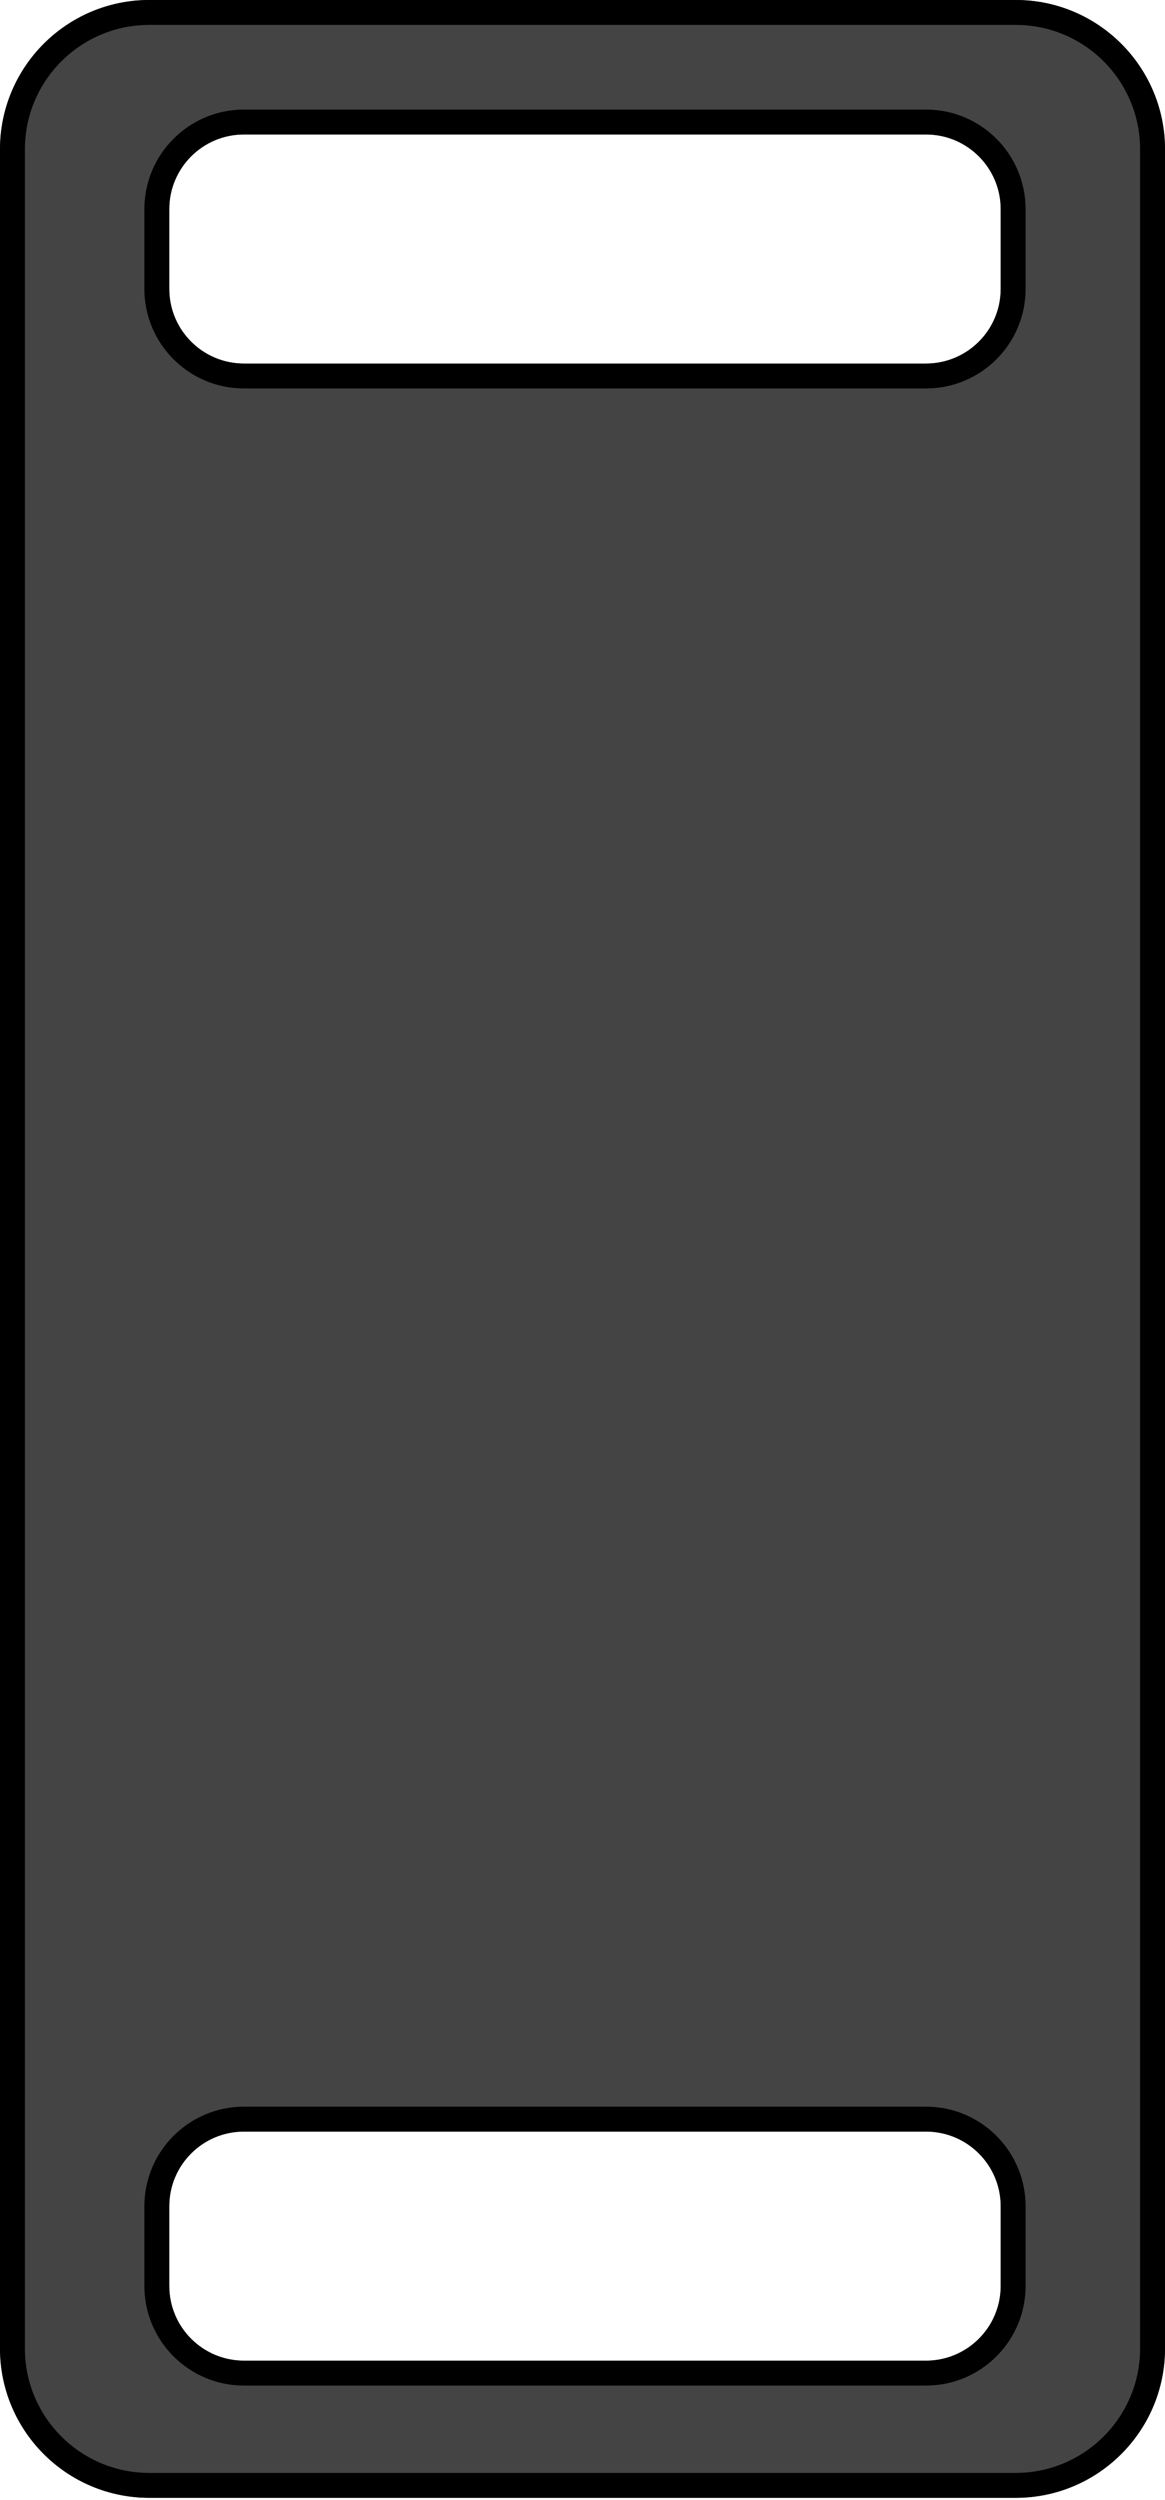 <?xml version="1.0" encoding="UTF-8"?>
<svg width="234px" height="502px" viewBox="0 0 234 502" version="1.1" xmlns="http://www.w3.org/2000/svg" xmlns:xlink="http://www.w3.org/1999/xlink">
    <!-- Generator: sketchtool 43.2 (39069) - http://www.bohemiancoding.com/sketch -->
    <title>LargeSkinnyRuckPlate</title>
    <desc>Created with sketchtool.</desc>
    <defs>
        <path d="M0,29.999 C0,13.431 13.432,0 29.993,0 L204.007,0 C220.572,0 234,13.431 234,29.999 L234,471.541 C234,488.109 220.568,501.54 204.007,501.54 L29.993,501.54 C13.428,501.54 0,488.109 0,471.541 L0,29.999 Z M34,442.998 L34,459.002 C34,467.287 40.717,474 49.004,474 L185.996,474 C194.286,474 201,467.285 201,459.002 L201,442.998 C201,434.713 194.283,428 185.996,428 L49.004,428 C40.714,428 34,434.715 34,442.998 Z M34,41.998 L34,58.002 C34,66.287 40.717,73 49.004,73 L185.996,73 C194.286,73 201,66.285 201,58.002 L201,41.998 C201,33.713 194.283,27 185.996,27 L49.004,27 C40.714,27 34,33.715 34,41.998 Z" id="path-1"></path>
    </defs>
    <g id="Page-1" stroke="none" stroke-width="1" fill="none" fill-rule="evenodd">
        <g id="LargeSkinnyRuckPlate">
            <g id="Combined-Shape-Copy">
                <use fill="#444444" fill-rule="evenodd" xlink:href="#path-1"></use>
                <path stroke="#000000" stroke-width="5" d="M2.5,29.999 C2.5,14.813 14.812,2.5 29.993,2.5 L204.007,2.5 C219.191,2.5 231.5,14.812 231.5,29.999 L231.5,471.541 C231.5,486.727 219.188,499.04 204.007,499.04 L29.993,499.04 C14.809,499.04 2.5,486.728 2.5,471.541 L2.5,29.999 Z M31.5,442.998 L31.5,459.002 C31.5,468.667 39.336,476.5 49.004,476.5 L185.996,476.5 C195.665,476.5 203.5,468.667 203.5,459.002 L203.5,442.998 C203.5,433.333 195.664,425.5 185.996,425.5 L49.004,425.5 C39.335,425.5 31.5,433.333 31.5,442.998 Z M31.5,41.998 L31.5,58.002 C31.5,67.667 39.336,75.5 49.004,75.5 L185.996,75.5 C195.665,75.5 203.5,67.667 203.5,58.002 L203.5,41.998 C203.5,32.333 195.664,24.5 185.996,24.5 L49.004,24.5 C39.335,24.5 31.5,32.333 31.5,41.998 Z"></path>
            </g>
        </g>
    </g>
</svg>